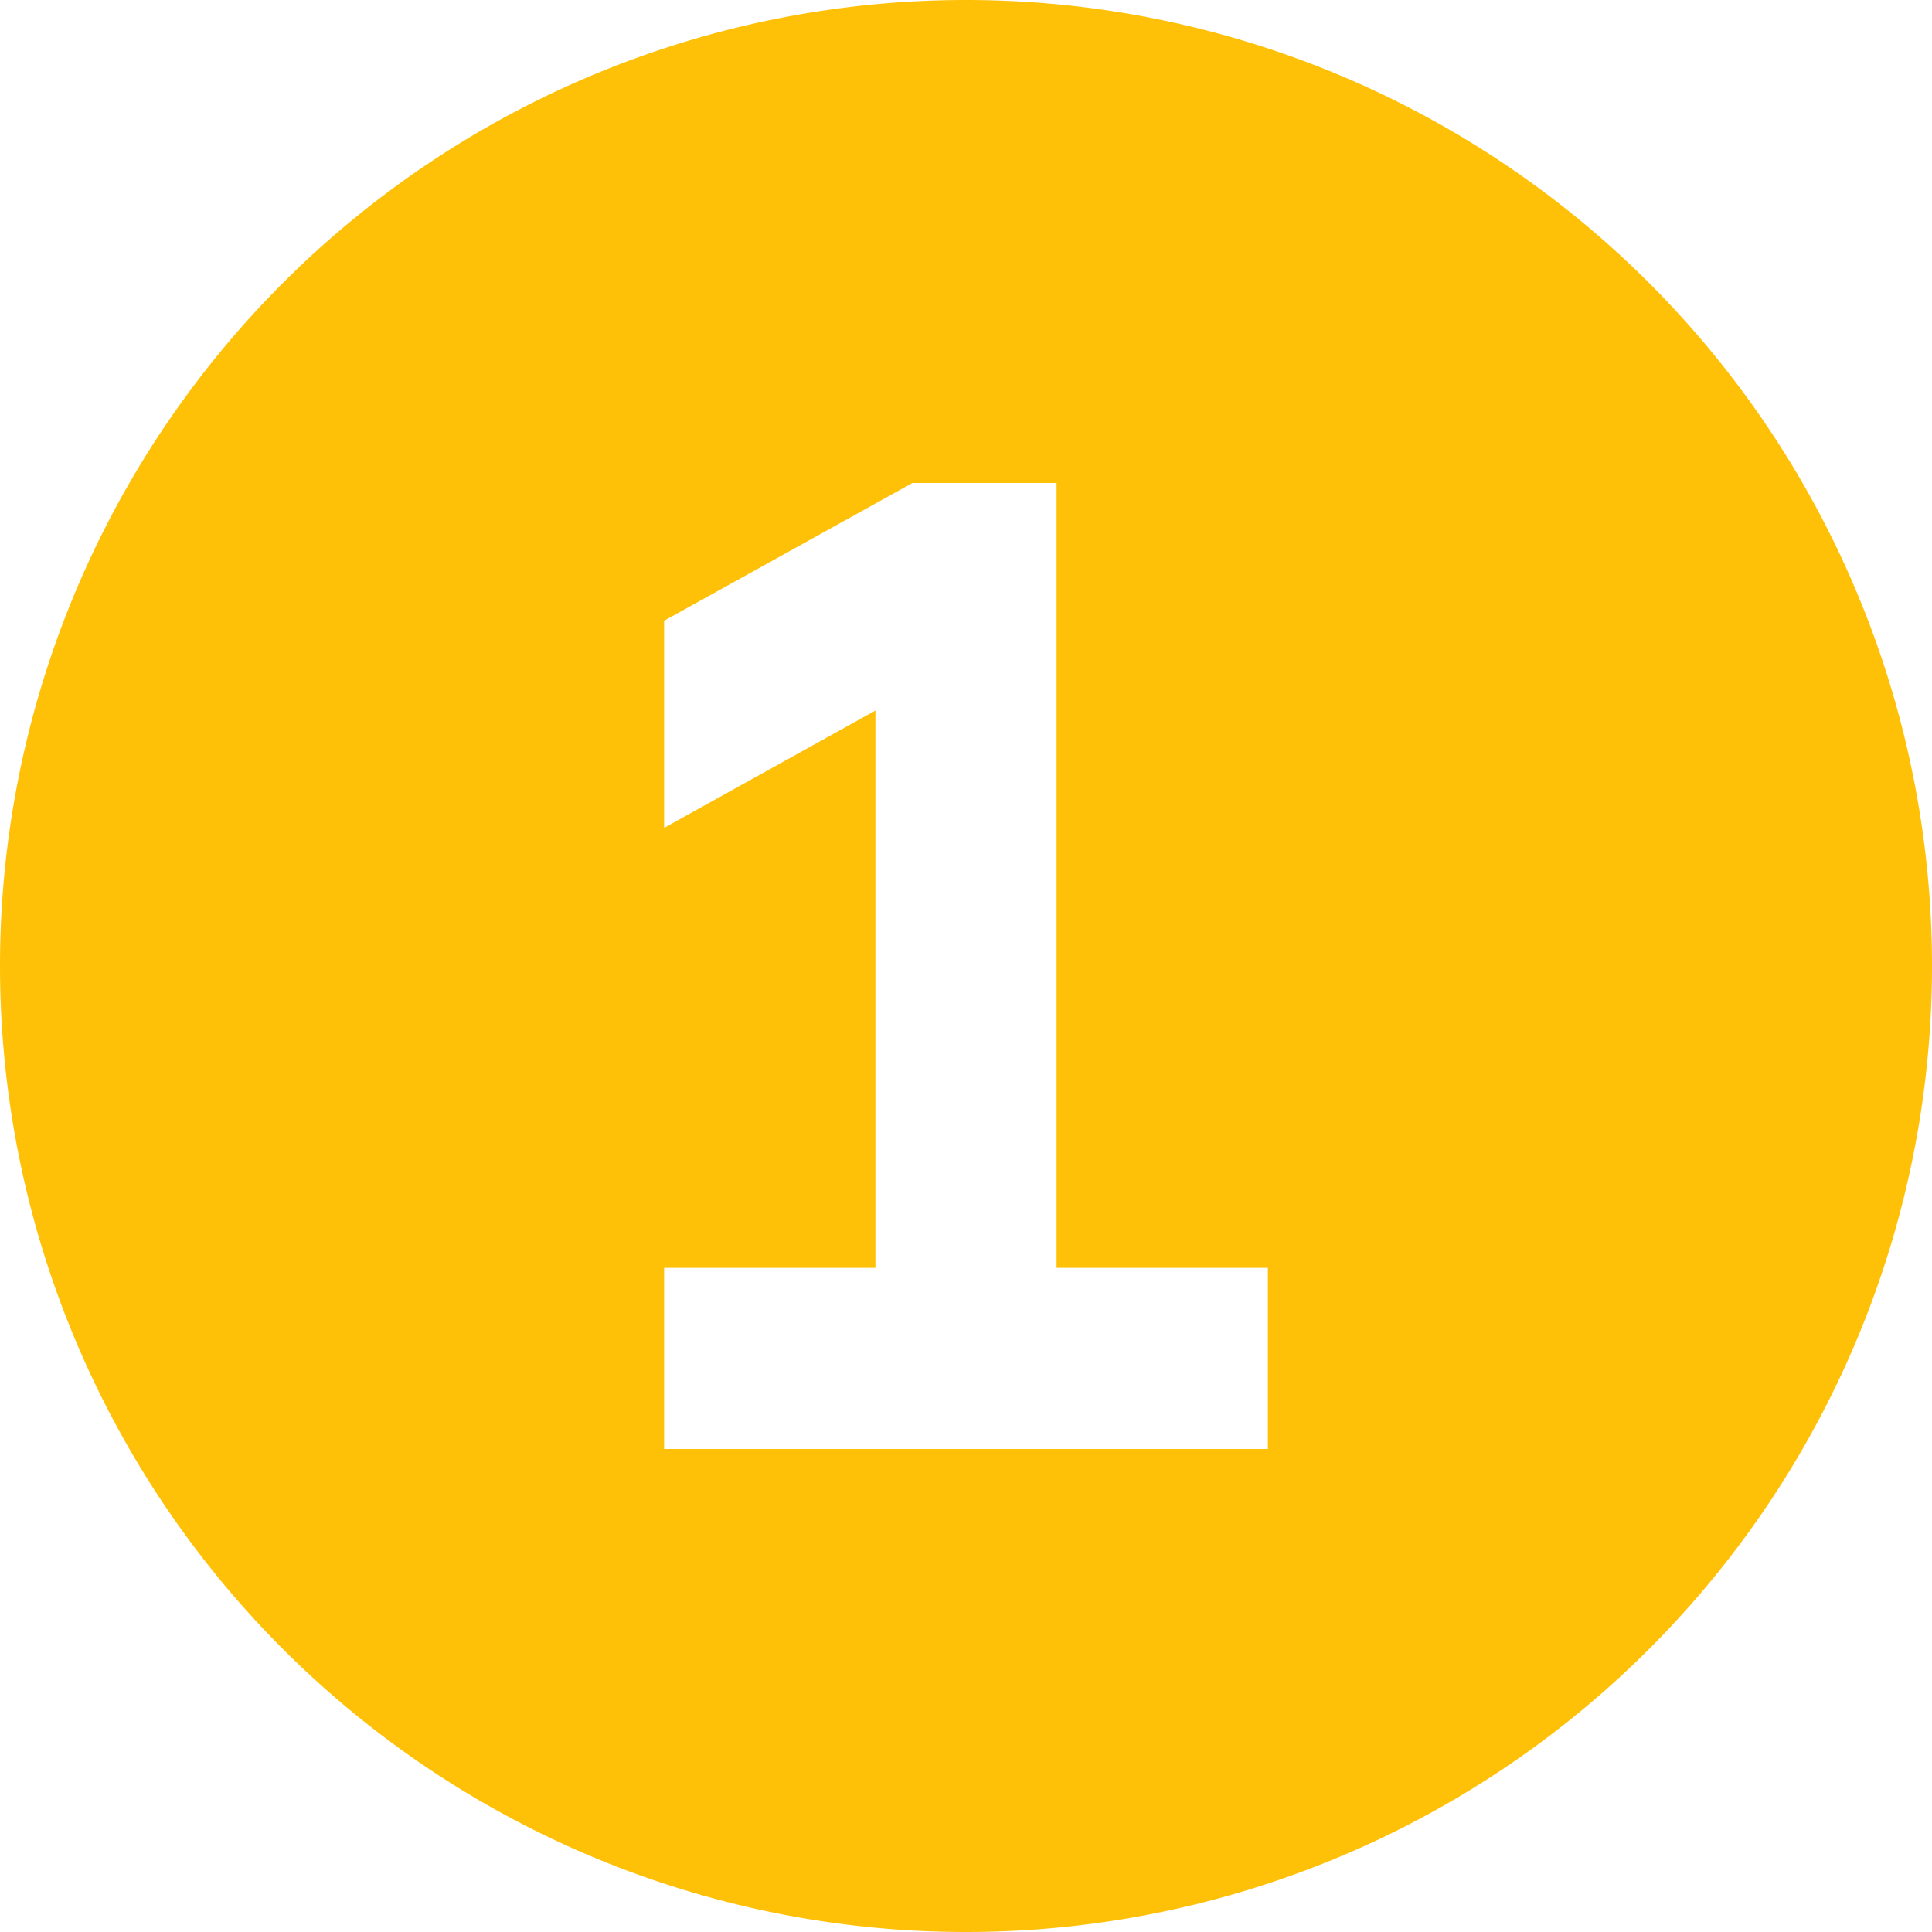 <svg xmlns="http://www.w3.org/2000/svg" viewBox="0 0 512 512"><!--!Font Awesome Pro 6.7.2 by @fontawesome - https://fontawesome.com License - https://fontawesome.com/license (Commercial License) Copyright 2025 Fonticons, Inc.--><path fill="#ffc107" d="M0 256a256 256 0 1 1 512 0A256 256 0 1 1 0 256zm176 80l0 48 24 0 56 0 56 0 24 0 0-48-24 0-32 0 0-184 0-24-24 0-8 0-6.2 0-5.4 3L176 164.5l0 54.9 11.7-6.5L232 188.3 232 336l-32 0-24 0z"/></svg>